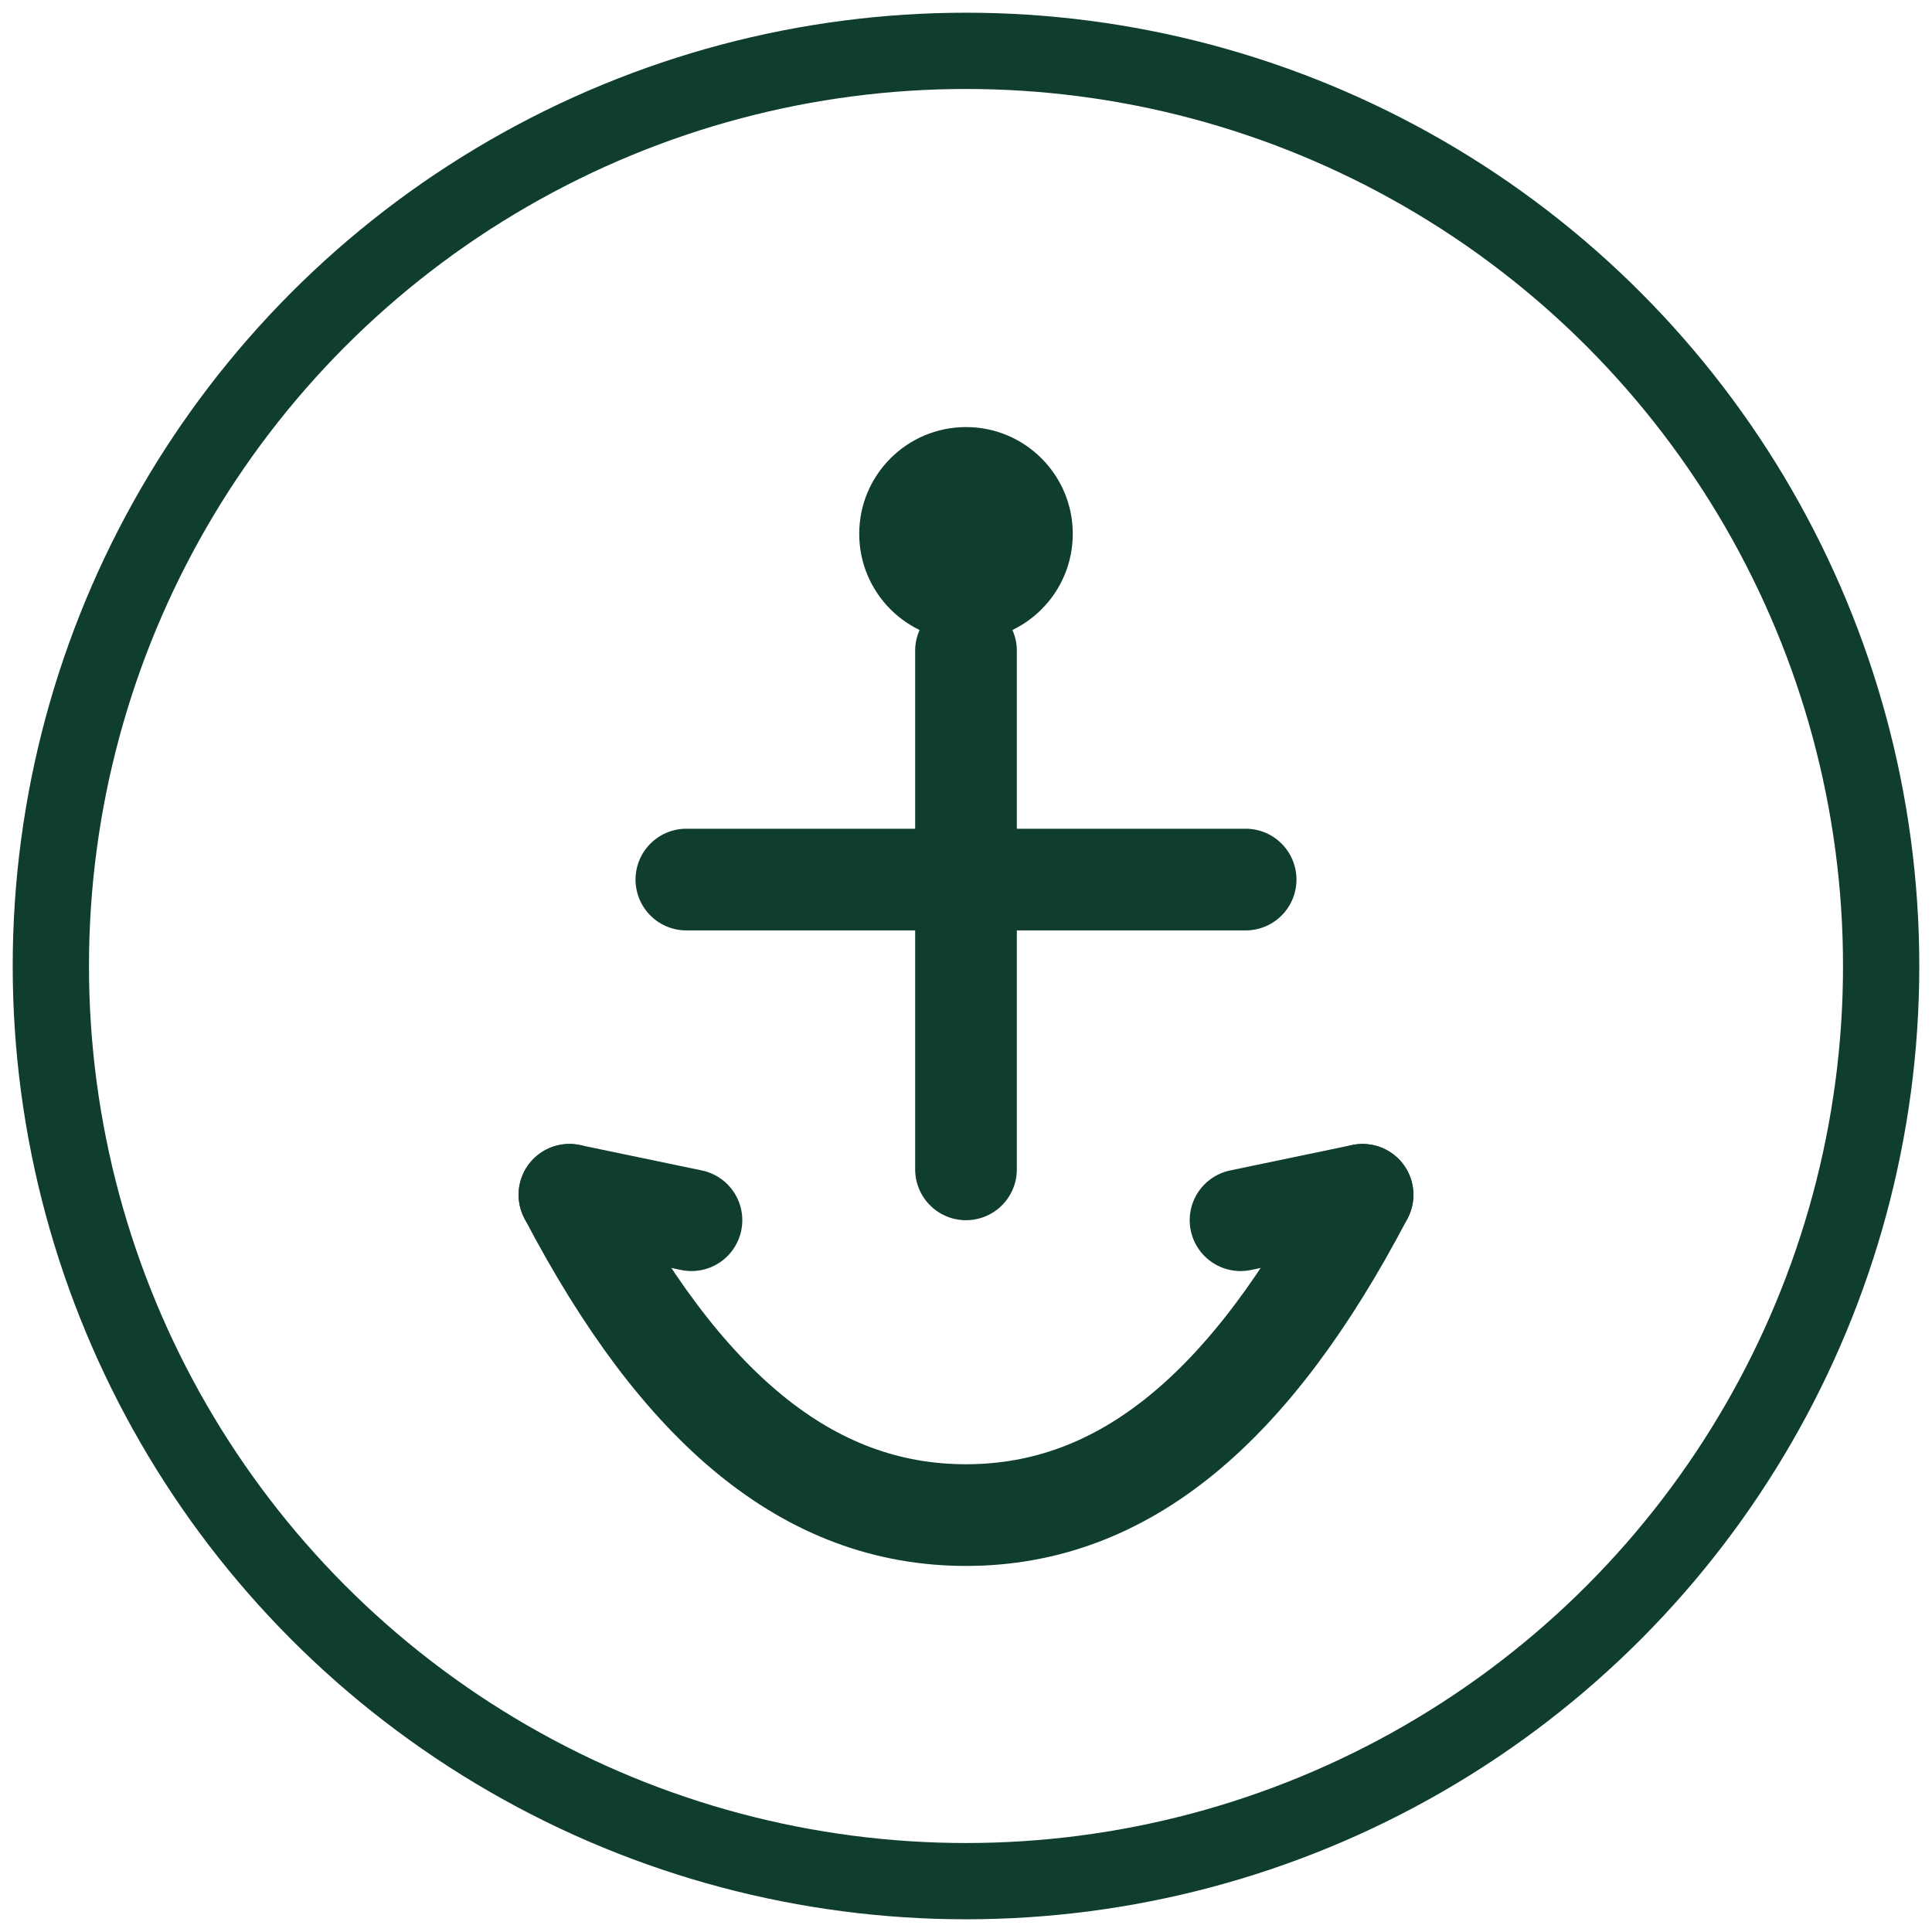 <?xml version="1.0" encoding="UTF-8"?>
<svg width="38" height="38" viewBox="0 0 38 38" xmlns="http://www.w3.org/2000/svg" fill="none">
  <!-- Simple, unmistakable anchor -->
  <circle cx="19" cy="19" r="18" stroke="#0F3D2E" stroke-width="1.5" fill="none"/>
  <!-- ring -->
  <circle cx="19" cy="10.5" r="2.1" fill="#0F3D2E"/>
  <!-- shank -->
  <path d="M19 12.8v10.2" stroke="#0F3D2E" stroke-width="2" stroke-linecap="round"/>
  <!-- stock -->
  <path d="M13.5 17.3h11" stroke="#0F3D2E" stroke-width="2" stroke-linecap="round"/>
  <!-- arms & flukes -->
  <path d="M11.2 23.5c2.2 4.2 4.7 6.3 7.8 6.3s5.6-2.1 7.8-6.3" stroke="#0F3D2E" stroke-width="2" stroke-linecap="round"/>
  <path d="M11.2 23.5l2.4.5M26.8 23.5l-2.4.5" stroke="#0F3D2E" stroke-width="2" stroke-linecap="round"/>
</svg>
